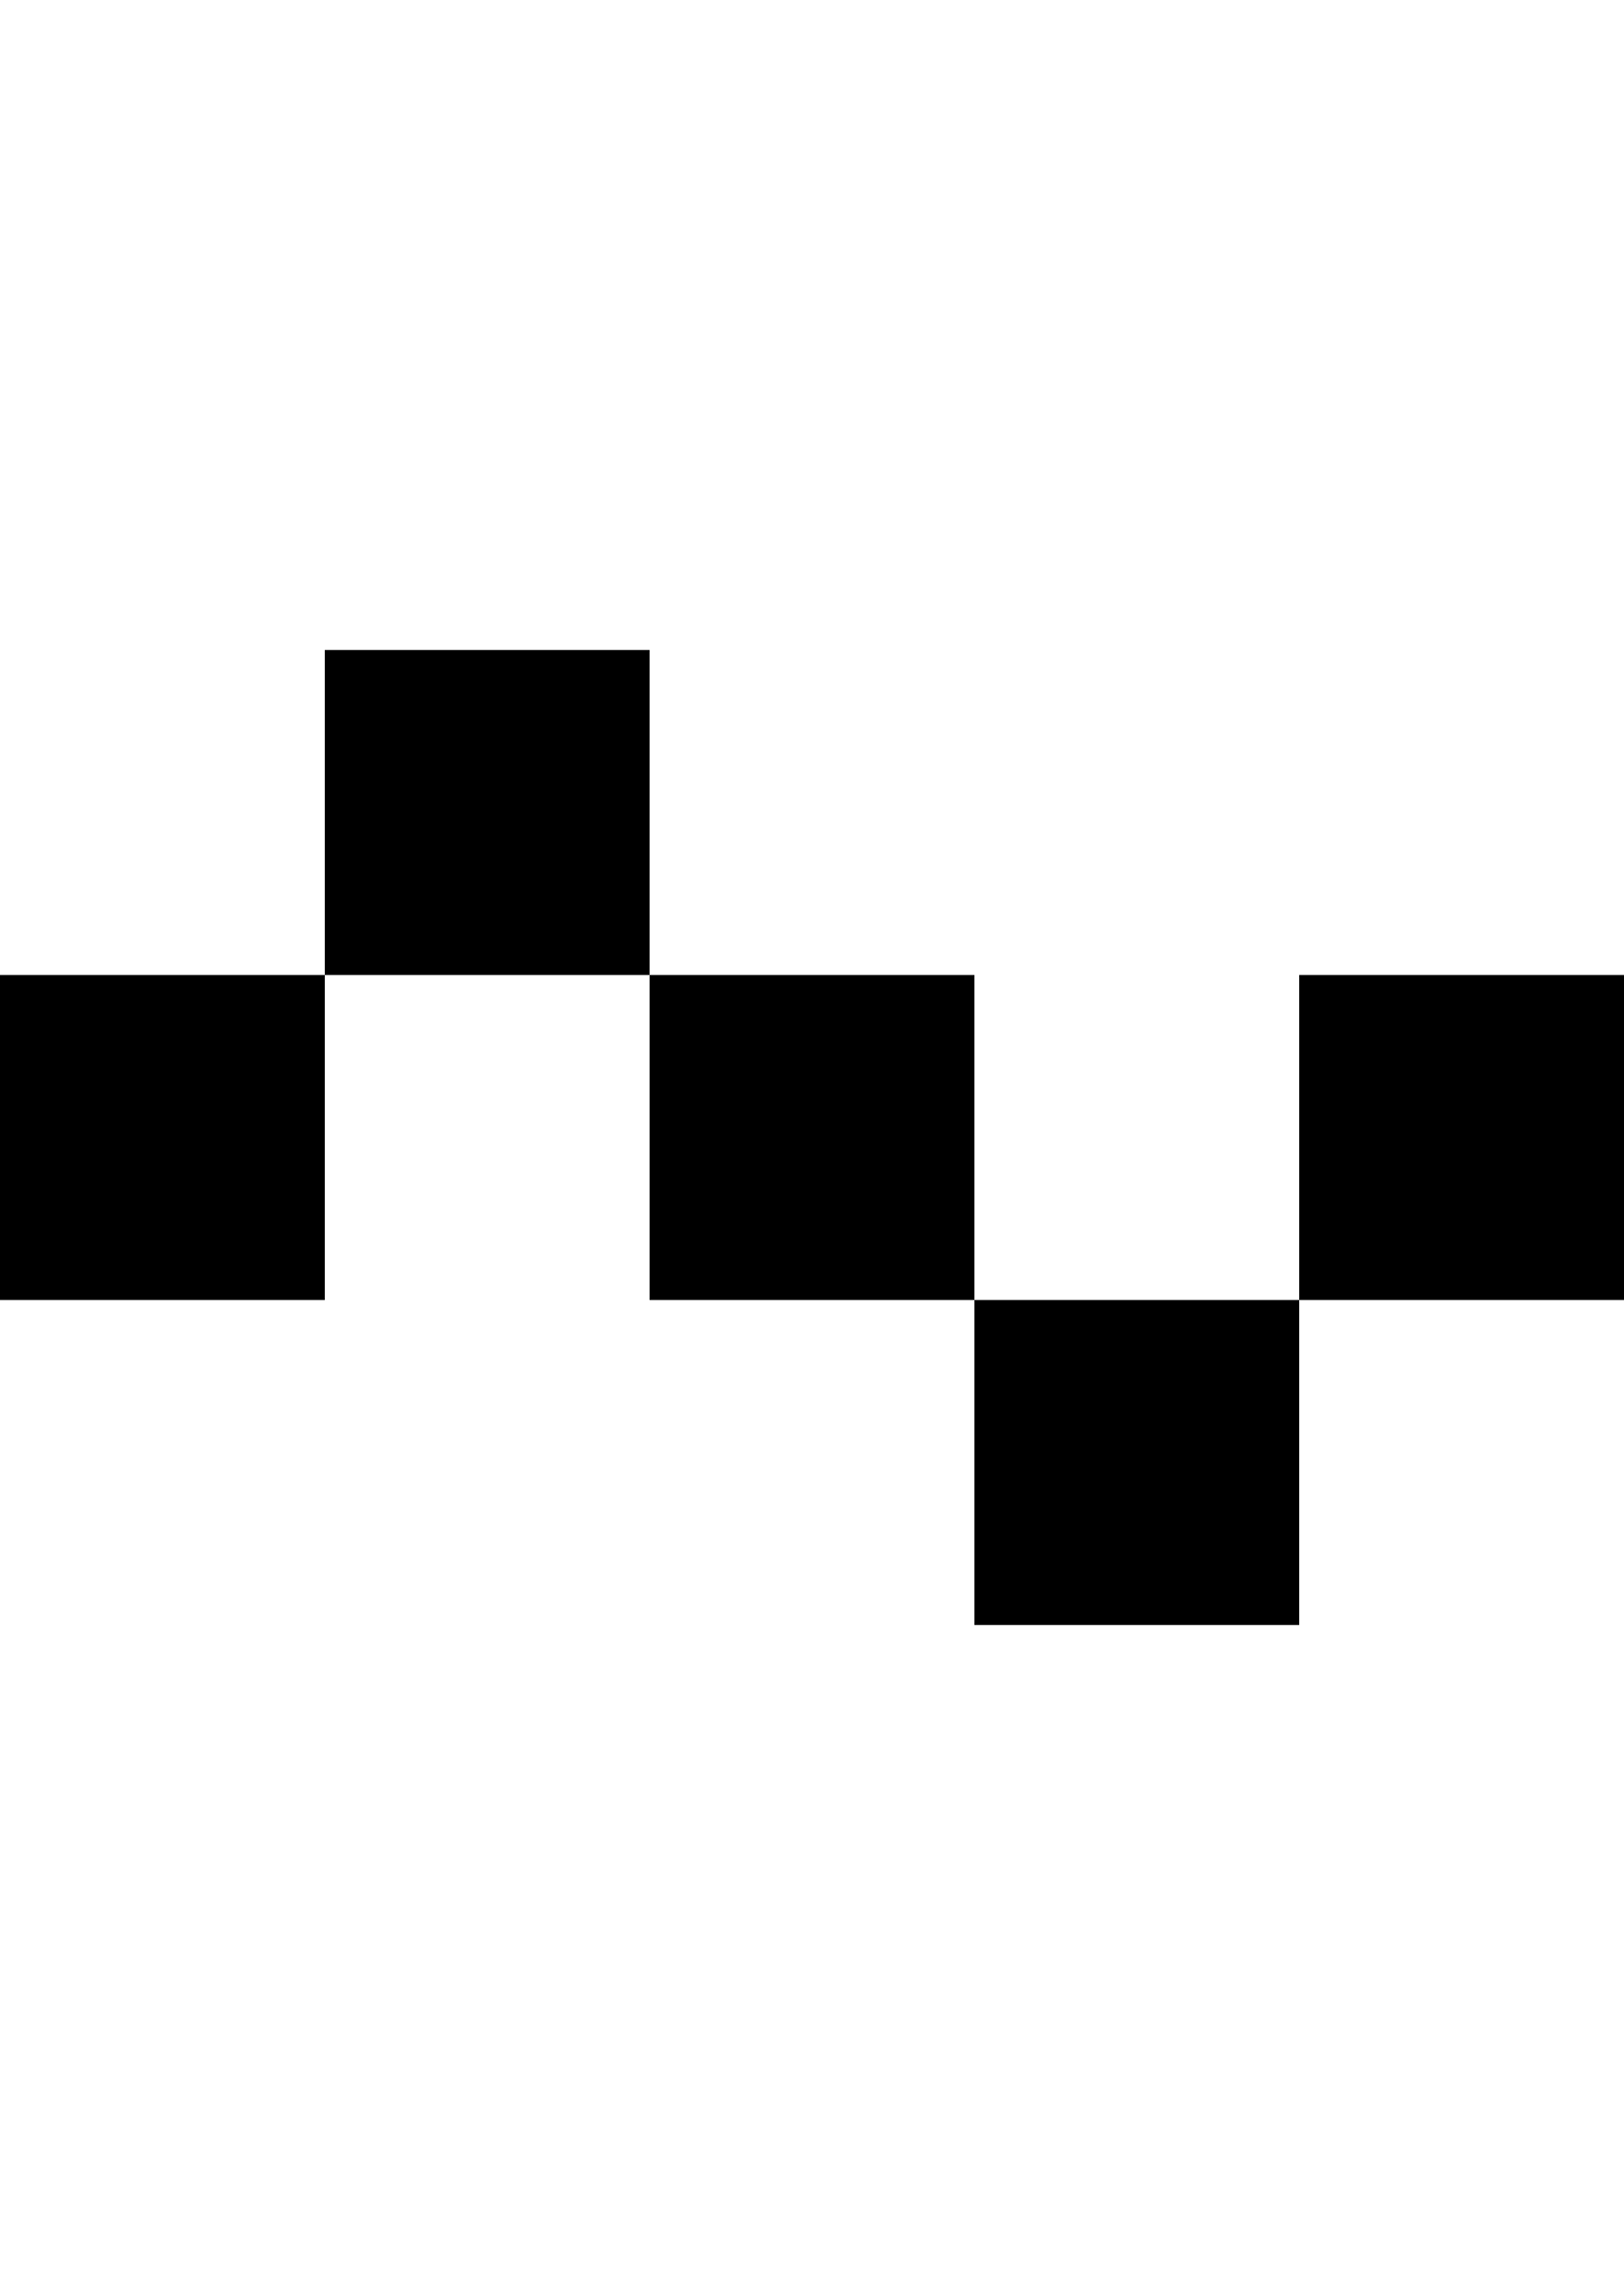 <?xml version="1.0" encoding="UTF-8" standalone="no"?>
<svg
   width="5"
   height="7"
   viewBox="0 0 5 7"
   version="1.1"
   id="svg14"
   xmlns="http://www.w3.org/2000/svg"
   xmlns:svg="http://www.w3.org/2000/svg">
  <defs
     id="defs2" />
  <path
     id="rect4"
     d="M 1 2 L 1 3 L 2 3 L 2 2 L 1 2 z M 2 3 L 2 4 L 3 4 L 3 3 L 2 3 z M 3 4 L 3 5 L 4 5 L 4 4 L 3 4 z M 4 4 L 5 4 L 5 3 L 4 3 L 4 4 z M 1 3 L 0 3 L 0 4 L 1 4 L 1 3 z " />
</svg>

